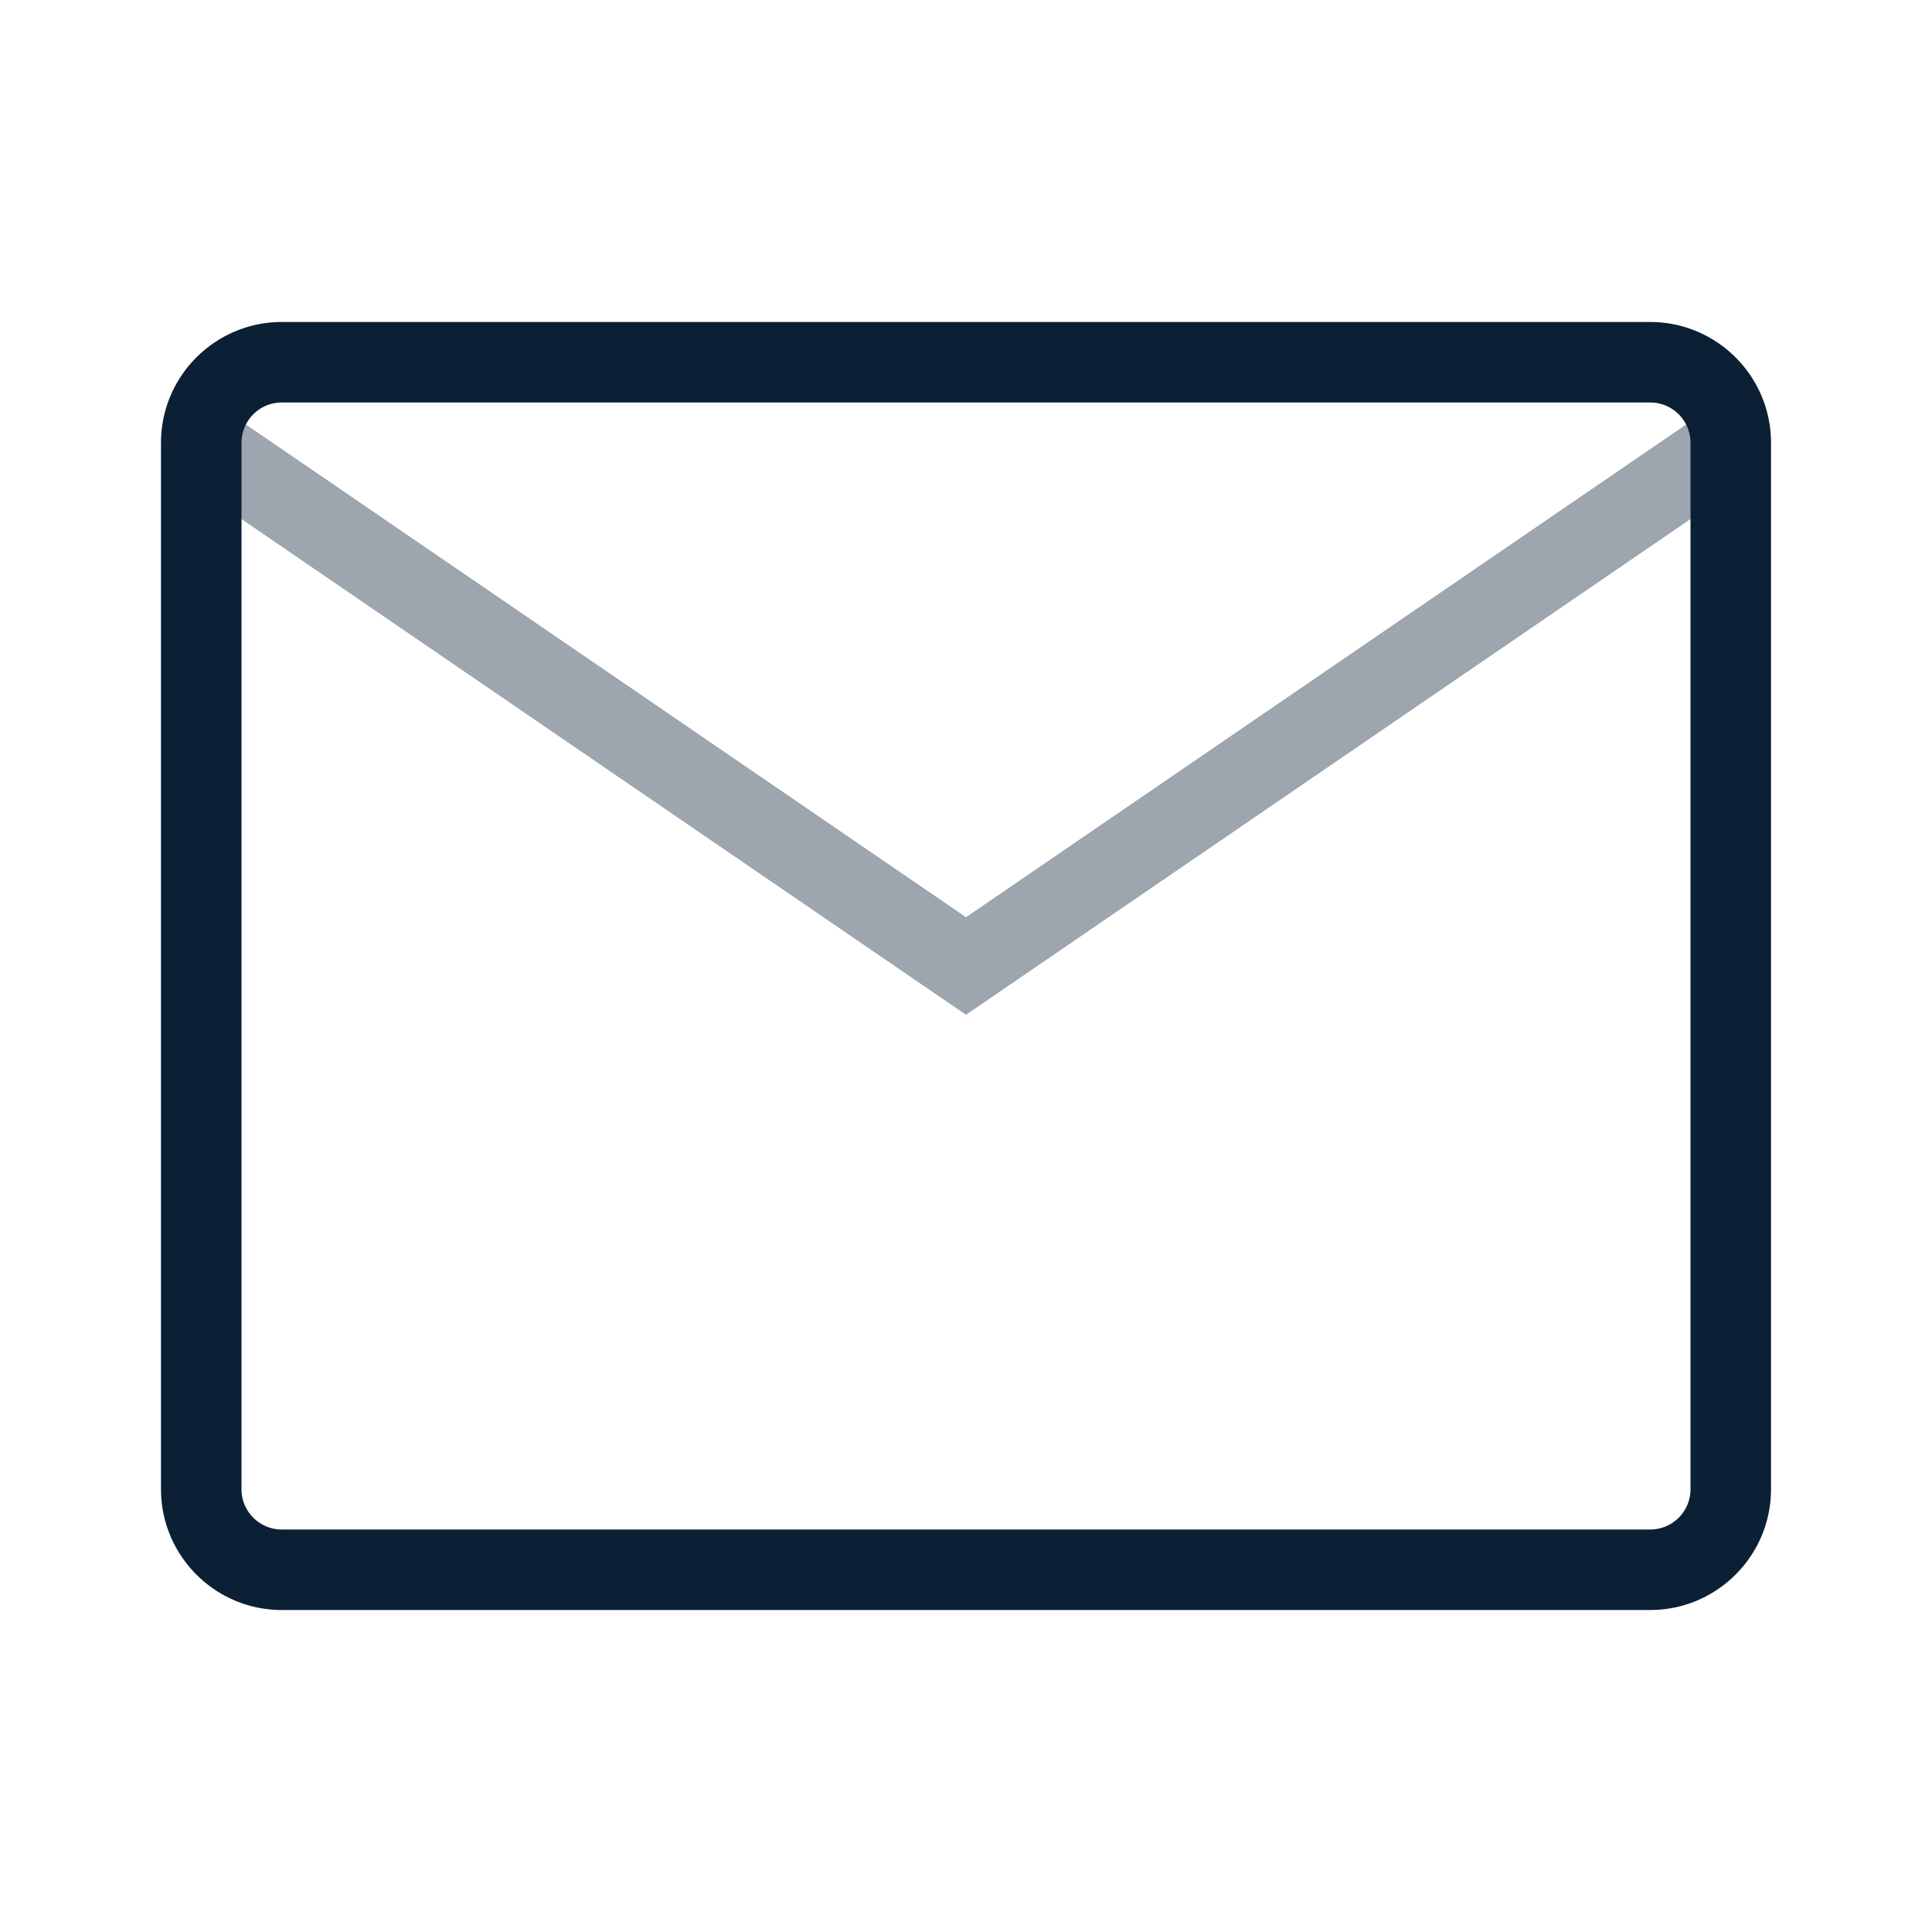 <svg width="24" height="24" viewBox="0 0 24 24" xmlns="http://www.w3.org/2000/svg"><g fill="none" fill-rule="evenodd"><path d="M0 0h24v24H0z"/><path d="M6 20H3.5c-.827 0-1.5-.673-1.5-1.5v-13C2 4.673 2.673 4 3.5 4h17c.827 0 1.5.673 1.5 1.5v13c0 .827-.673 1.5-1.5 1.5H6zm15-5V5.5a.5.5 0 0 0-.5-.5h-17a.5.5 0 0 0-.5.5v13a.5.5 0 0 0 .5.5h17a.5.5 0 0 0 .5-.5V15z" fill="#0B1F35"/><path fill="#0B1F35" opacity=".4" d="M12 12.606L2.218 5.913l.564-.826L12 11.394l9.218-6.307.564.826z"/></g></svg>